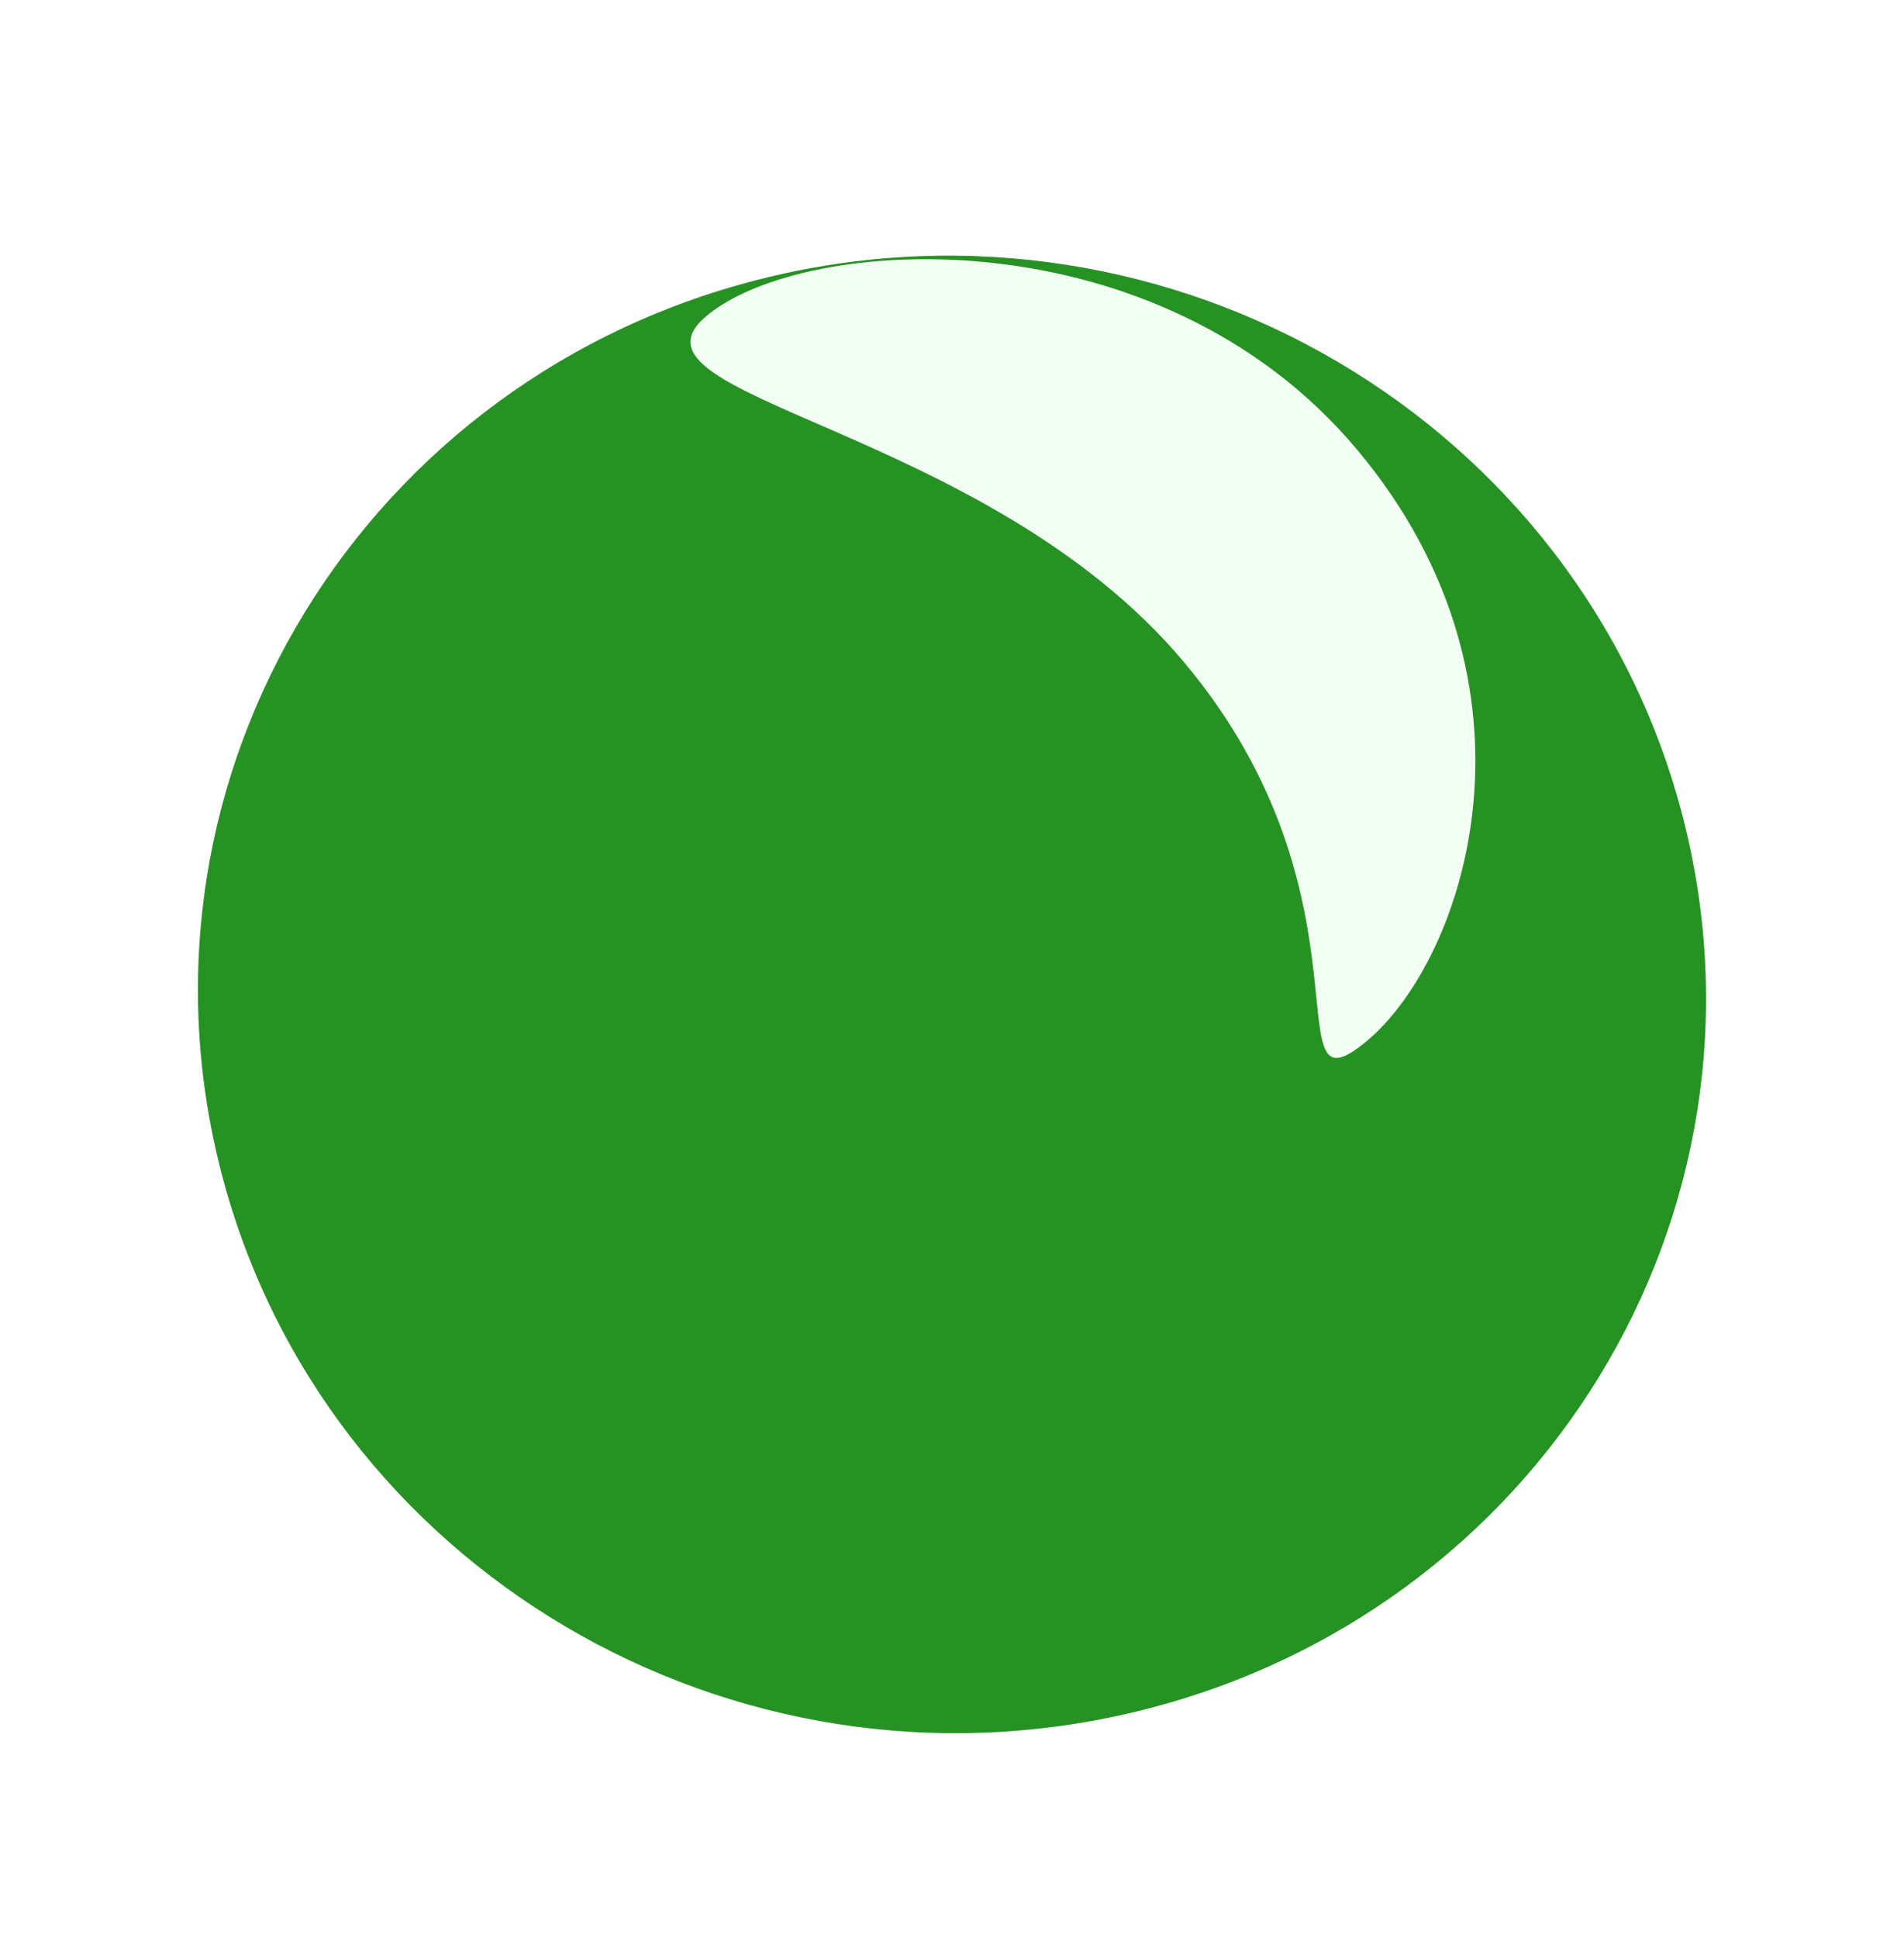 <svg xmlns="http://www.w3.org/2000/svg" xmlns:xlink="http://www.w3.org/1999/xlink" width="396.874" height="403.875" viewBox="0 0 396.874 403.875">
  <defs>
    <filter id="Path_44" x="0" y="10.584" width="396.874" height="393.291" filterUnits="userSpaceOnUse">
      <feOffset dx="9" dy="9" input="SourceAlpha"/>
      <feGaussianBlur stdDeviation="3" result="blur"/>
      <feFlood flood-opacity="0.161"/>
      <feComposite operator="in" in2="blur"/>
      <feComposite in="SourceGraphic"/>
    </filter>
  </defs>
  <g id="Group_96" data-name="Group 96" transform="translate(-1565.077 -224.281)">
    <g transform="matrix(1, 0, 0, 1, 1565.08, 224.28)" filter="url(#Path_44)">
      <path id="Path_44-2" data-name="Path 44" d="M154.531-.9C239.749-1.508,308.32,68.183,307.69,154.759S237.467,312.012,152.25,312.621-1.539,243.539-.909,156.963,69.314-.291,154.531-.9Z" transform="translate(75.31 384.77) rotate(-104)" fill="#048000" opacity="0.859"/>
    </g>
    <path id="Path_19" data-name="Path 19" d="M84.964,37.034c64.511,0,119.248-56.531,119.248-29.9s-43.956,86-108.466,86S0,42.224,0,15.6,20.454,37.034,84.964,37.034Z" transform="translate(1838.121 451.162) rotate(-130)" fill="#f2fef4"/>
  </g>
</svg>
